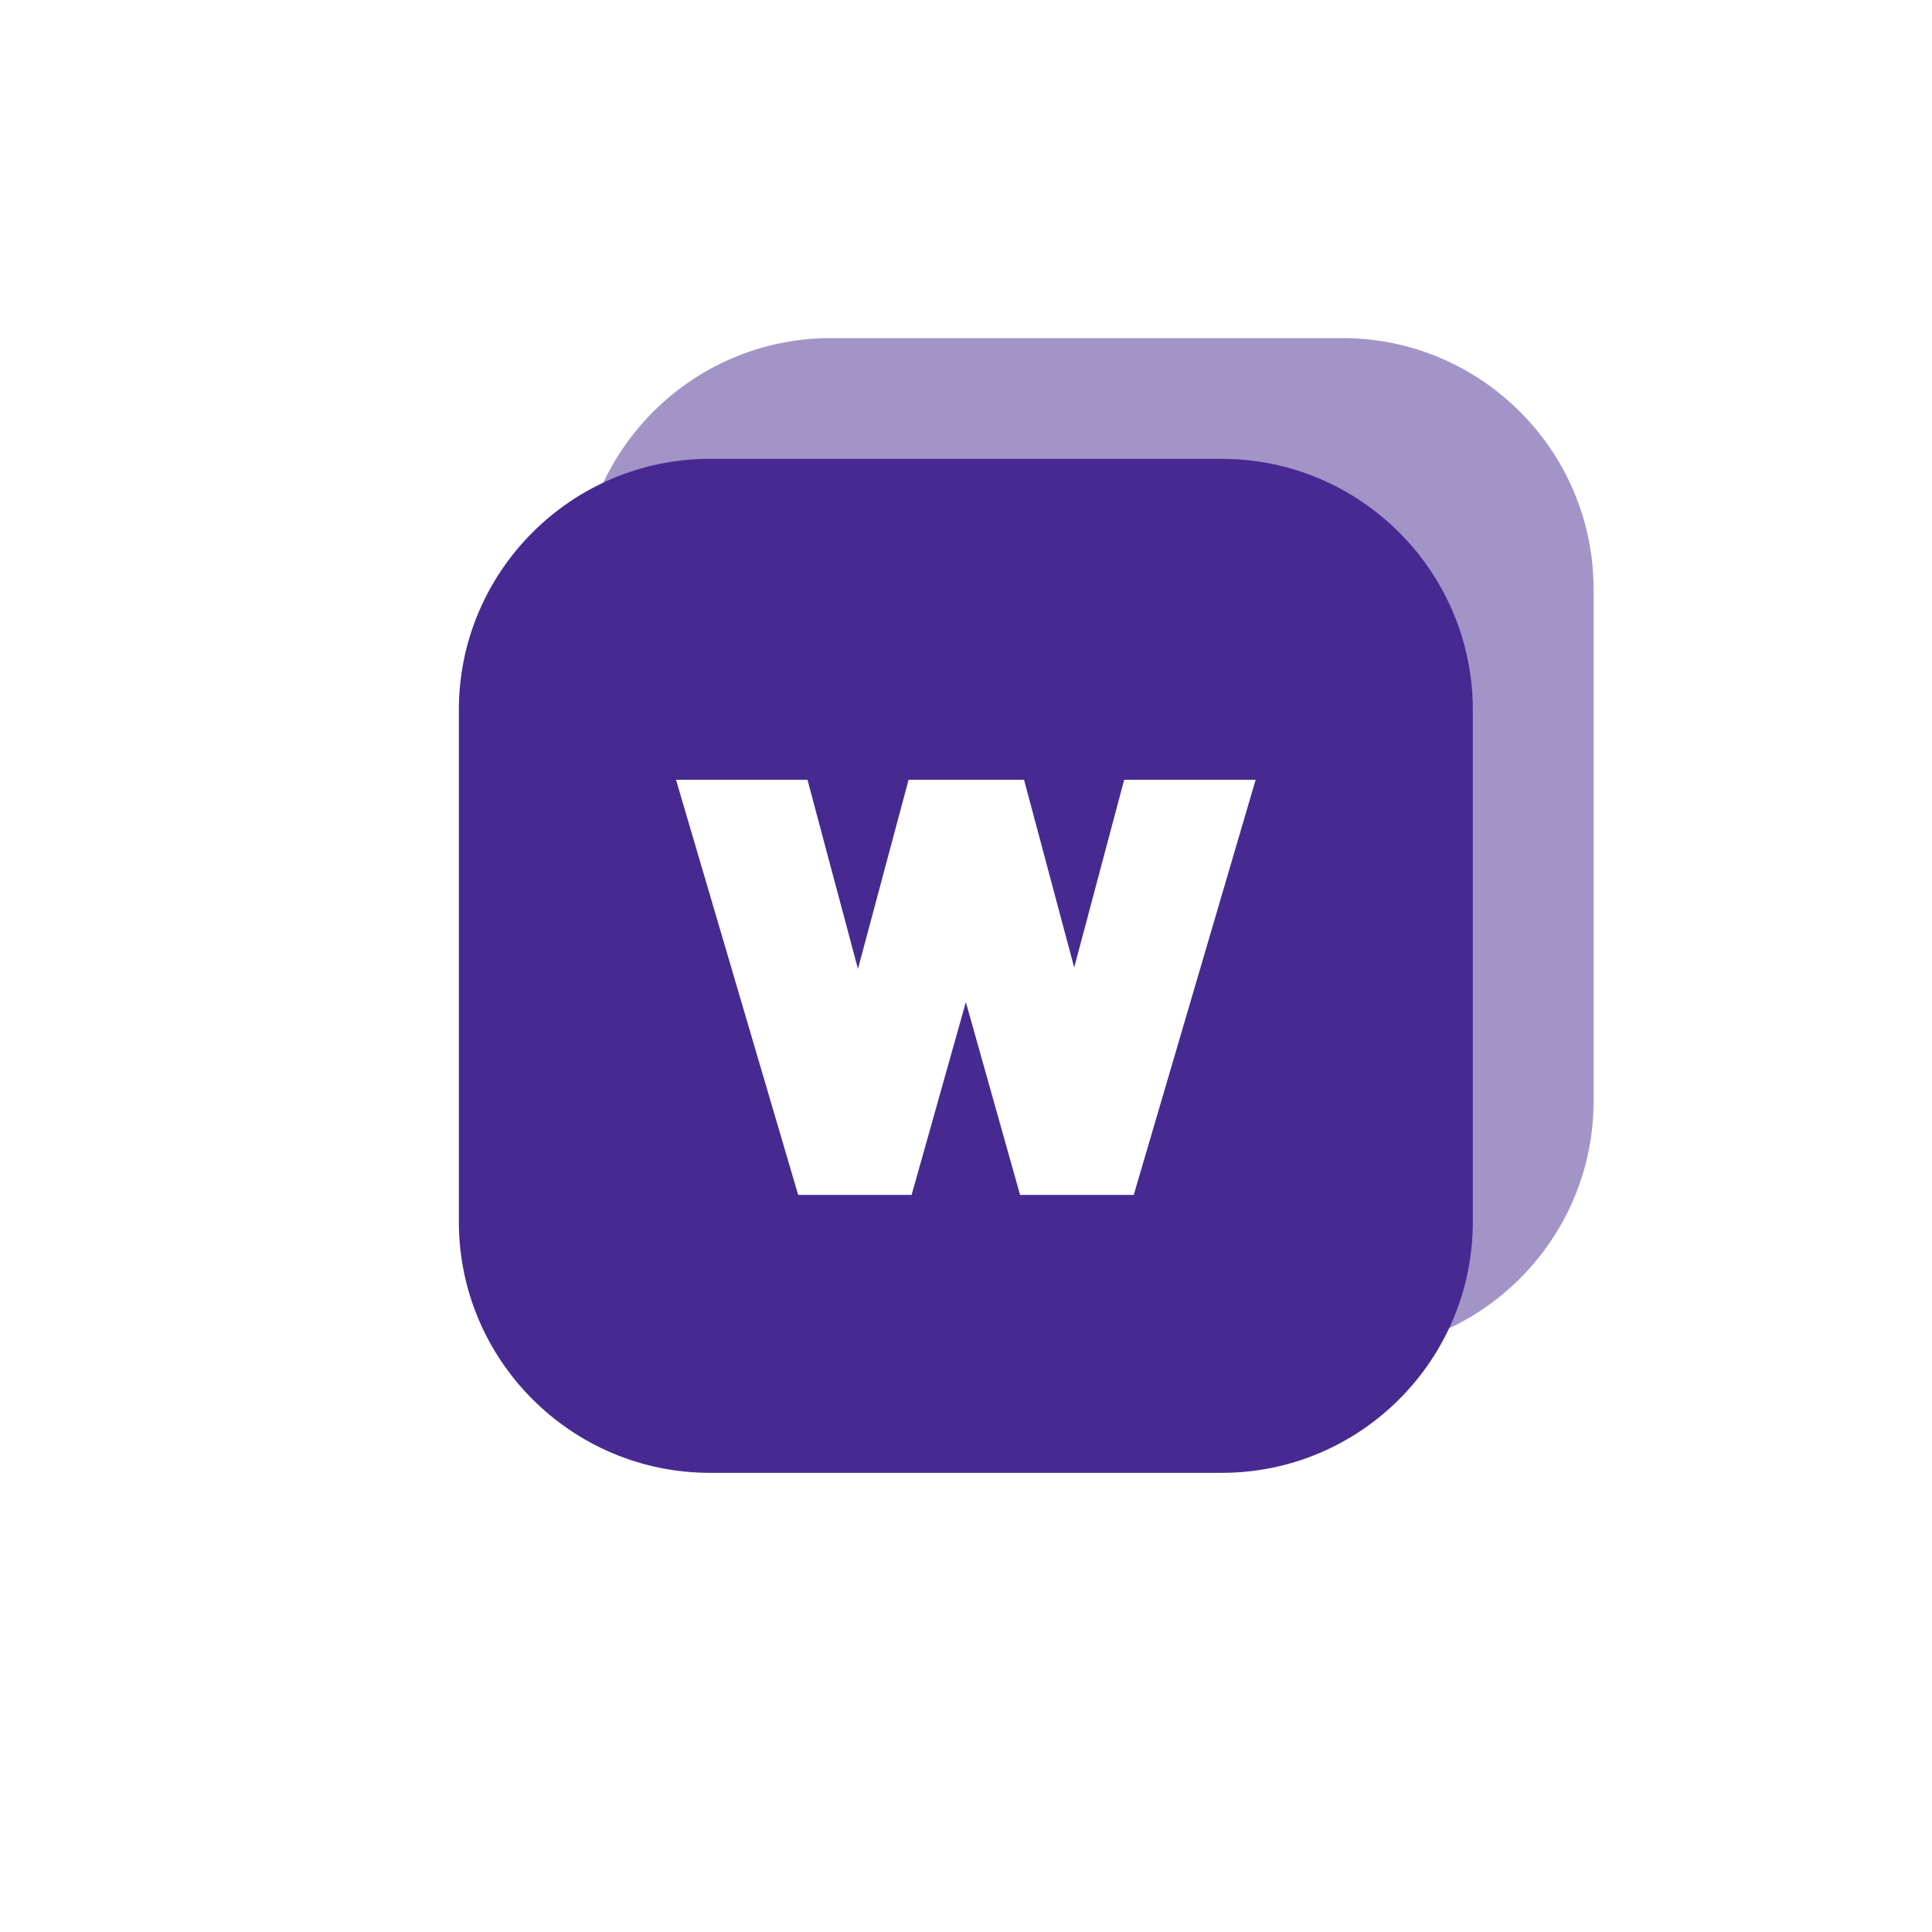 <svg xmlns="http://www.w3.org/2000/svg" width="80" height="80" fill="none" viewBox="0 0 80 80">
  <g class="warpcast">
    <path fill="#472A91" d="M50.592 60.987H29.395C23.663 60.987 19 56.324 19 50.592V29.396C19 23.664 23.663 19 29.395 19h21.197c5.732 0 10.395 4.664 10.395 10.396v21.196c0 5.732-4.663 10.395-10.395 10.395Z" class="Vector"/>
    <g class="Vector" filter="url(#a)" opacity=".5">
      <path fill="#472A91" d="M55.592 55.987H34.395C28.663 55.987 24 51.324 24 45.592V24.396C24 18.664 28.663 14 34.395 14h21.197c5.732 0 10.395 4.664 10.395 10.396v21.196c0 5.732-4.663 10.395-10.395 10.395Z"/>
    </g>
    <path fill="#fff" d="m46.55 32.288-2.07 7.775-2.077-7.775h-4.78l-2.097 7.832-2.09-7.832h-5.444l5.059 17.19h4.697l2.246-7.982 2.245 7.983h4.707l5.048-17.191H46.55Z" class="Vector"/>
  </g>
  <defs>
    <filter id="a" width="69.987" height="69.987" x="10" y="0" class="a" color-interpolation-filters="sRGB" filterUnits="userSpaceOnUse">
      <feFlood flood-opacity="0" result="BackgroundImageFix"/>
      <feBlend in="SourceGraphic" in2="BackgroundImageFix" result="shape"/>
      <feGaussianBlur result="effect1_foregroundBlur_55_2118" stdDeviation="7"/>
    </filter>
  </defs>
</svg>
